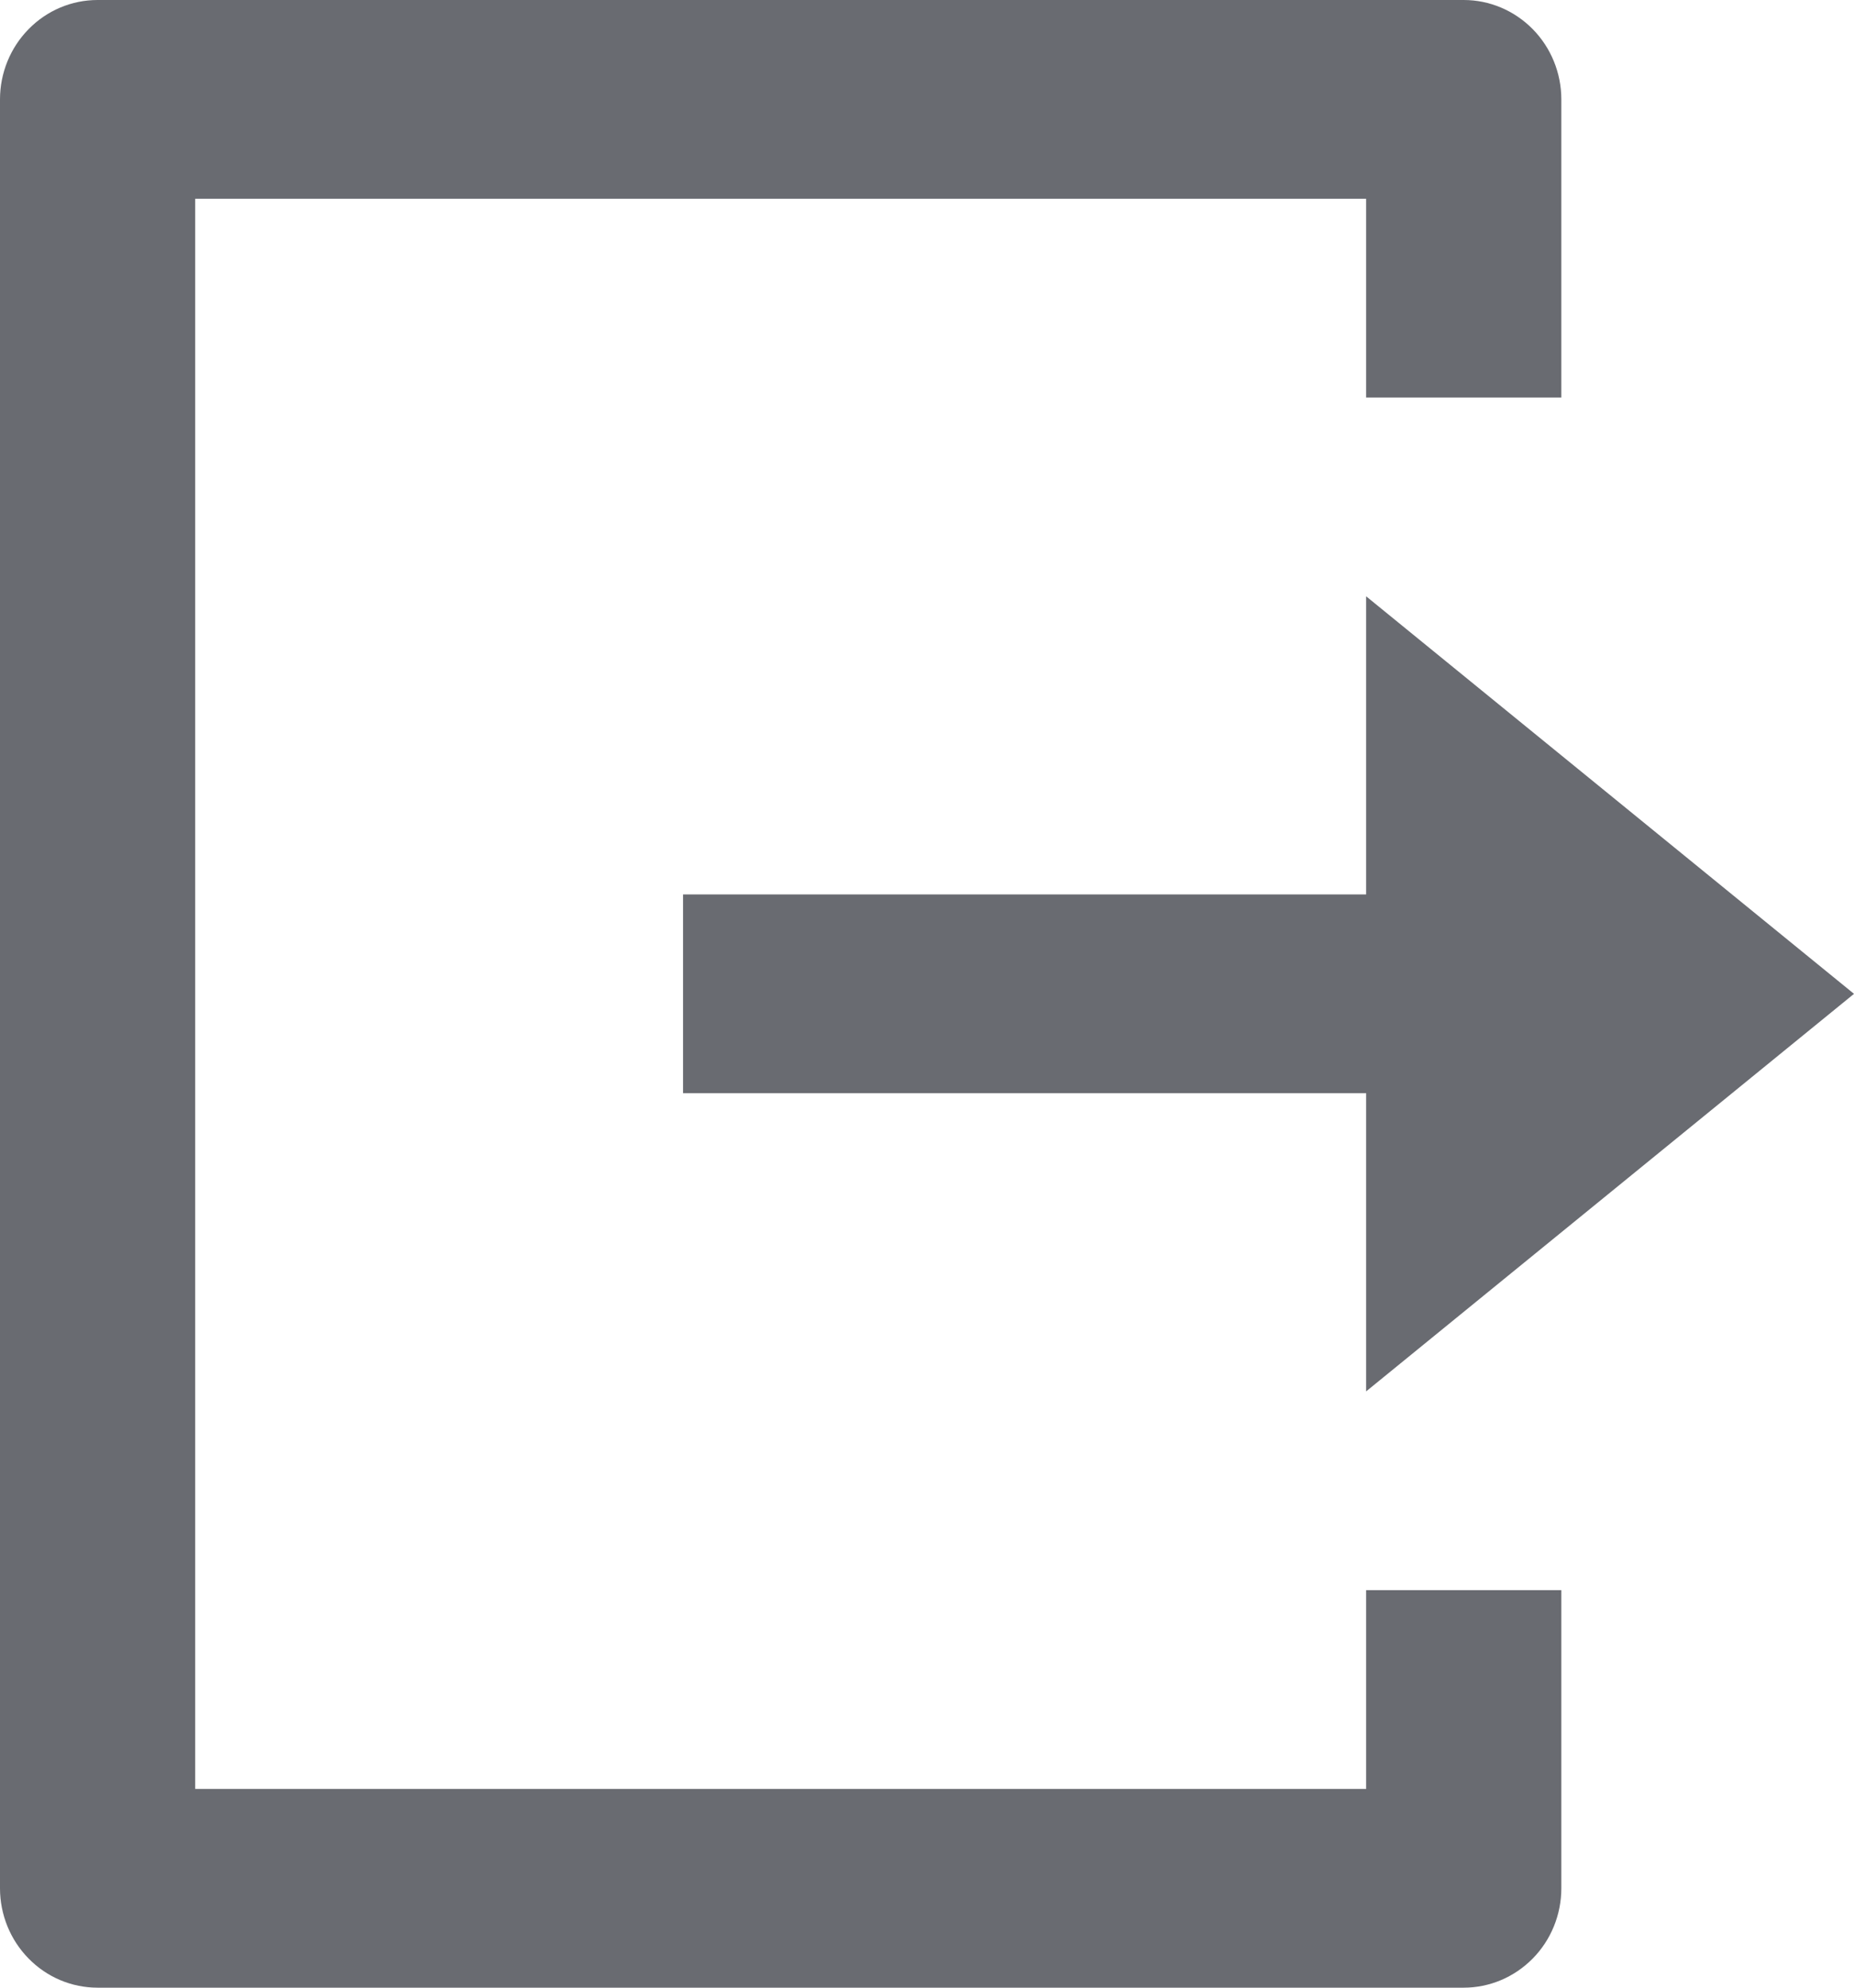 <svg width="14" height="15" viewBox="0 0 14 15" fill="none" xmlns="http://www.w3.org/2000/svg">
<path d="M0.737 15C0.541 15 0.354 14.921 0.216 14.78C0.078 14.64 0 14.449 0 14.25V0.75C0 0.551 0.078 0.36 0.216 0.22C0.354 0.079 0.541 0 0.737 0H11.053C11.248 0 11.435 0.079 11.574 0.22C11.712 0.36 11.79 0.551 11.79 0.75V3H10.316V1.5H1.474V13.5H10.316V12H11.79V14.25C11.79 14.449 11.712 14.64 11.574 14.78C11.435 14.921 11.248 15 11.053 15H0.737ZM10.316 10.5V8.25H5.158V6.75H10.316V4.5L14 7.5L10.316 10.5Z" fill="#696B71"/>
</svg>
